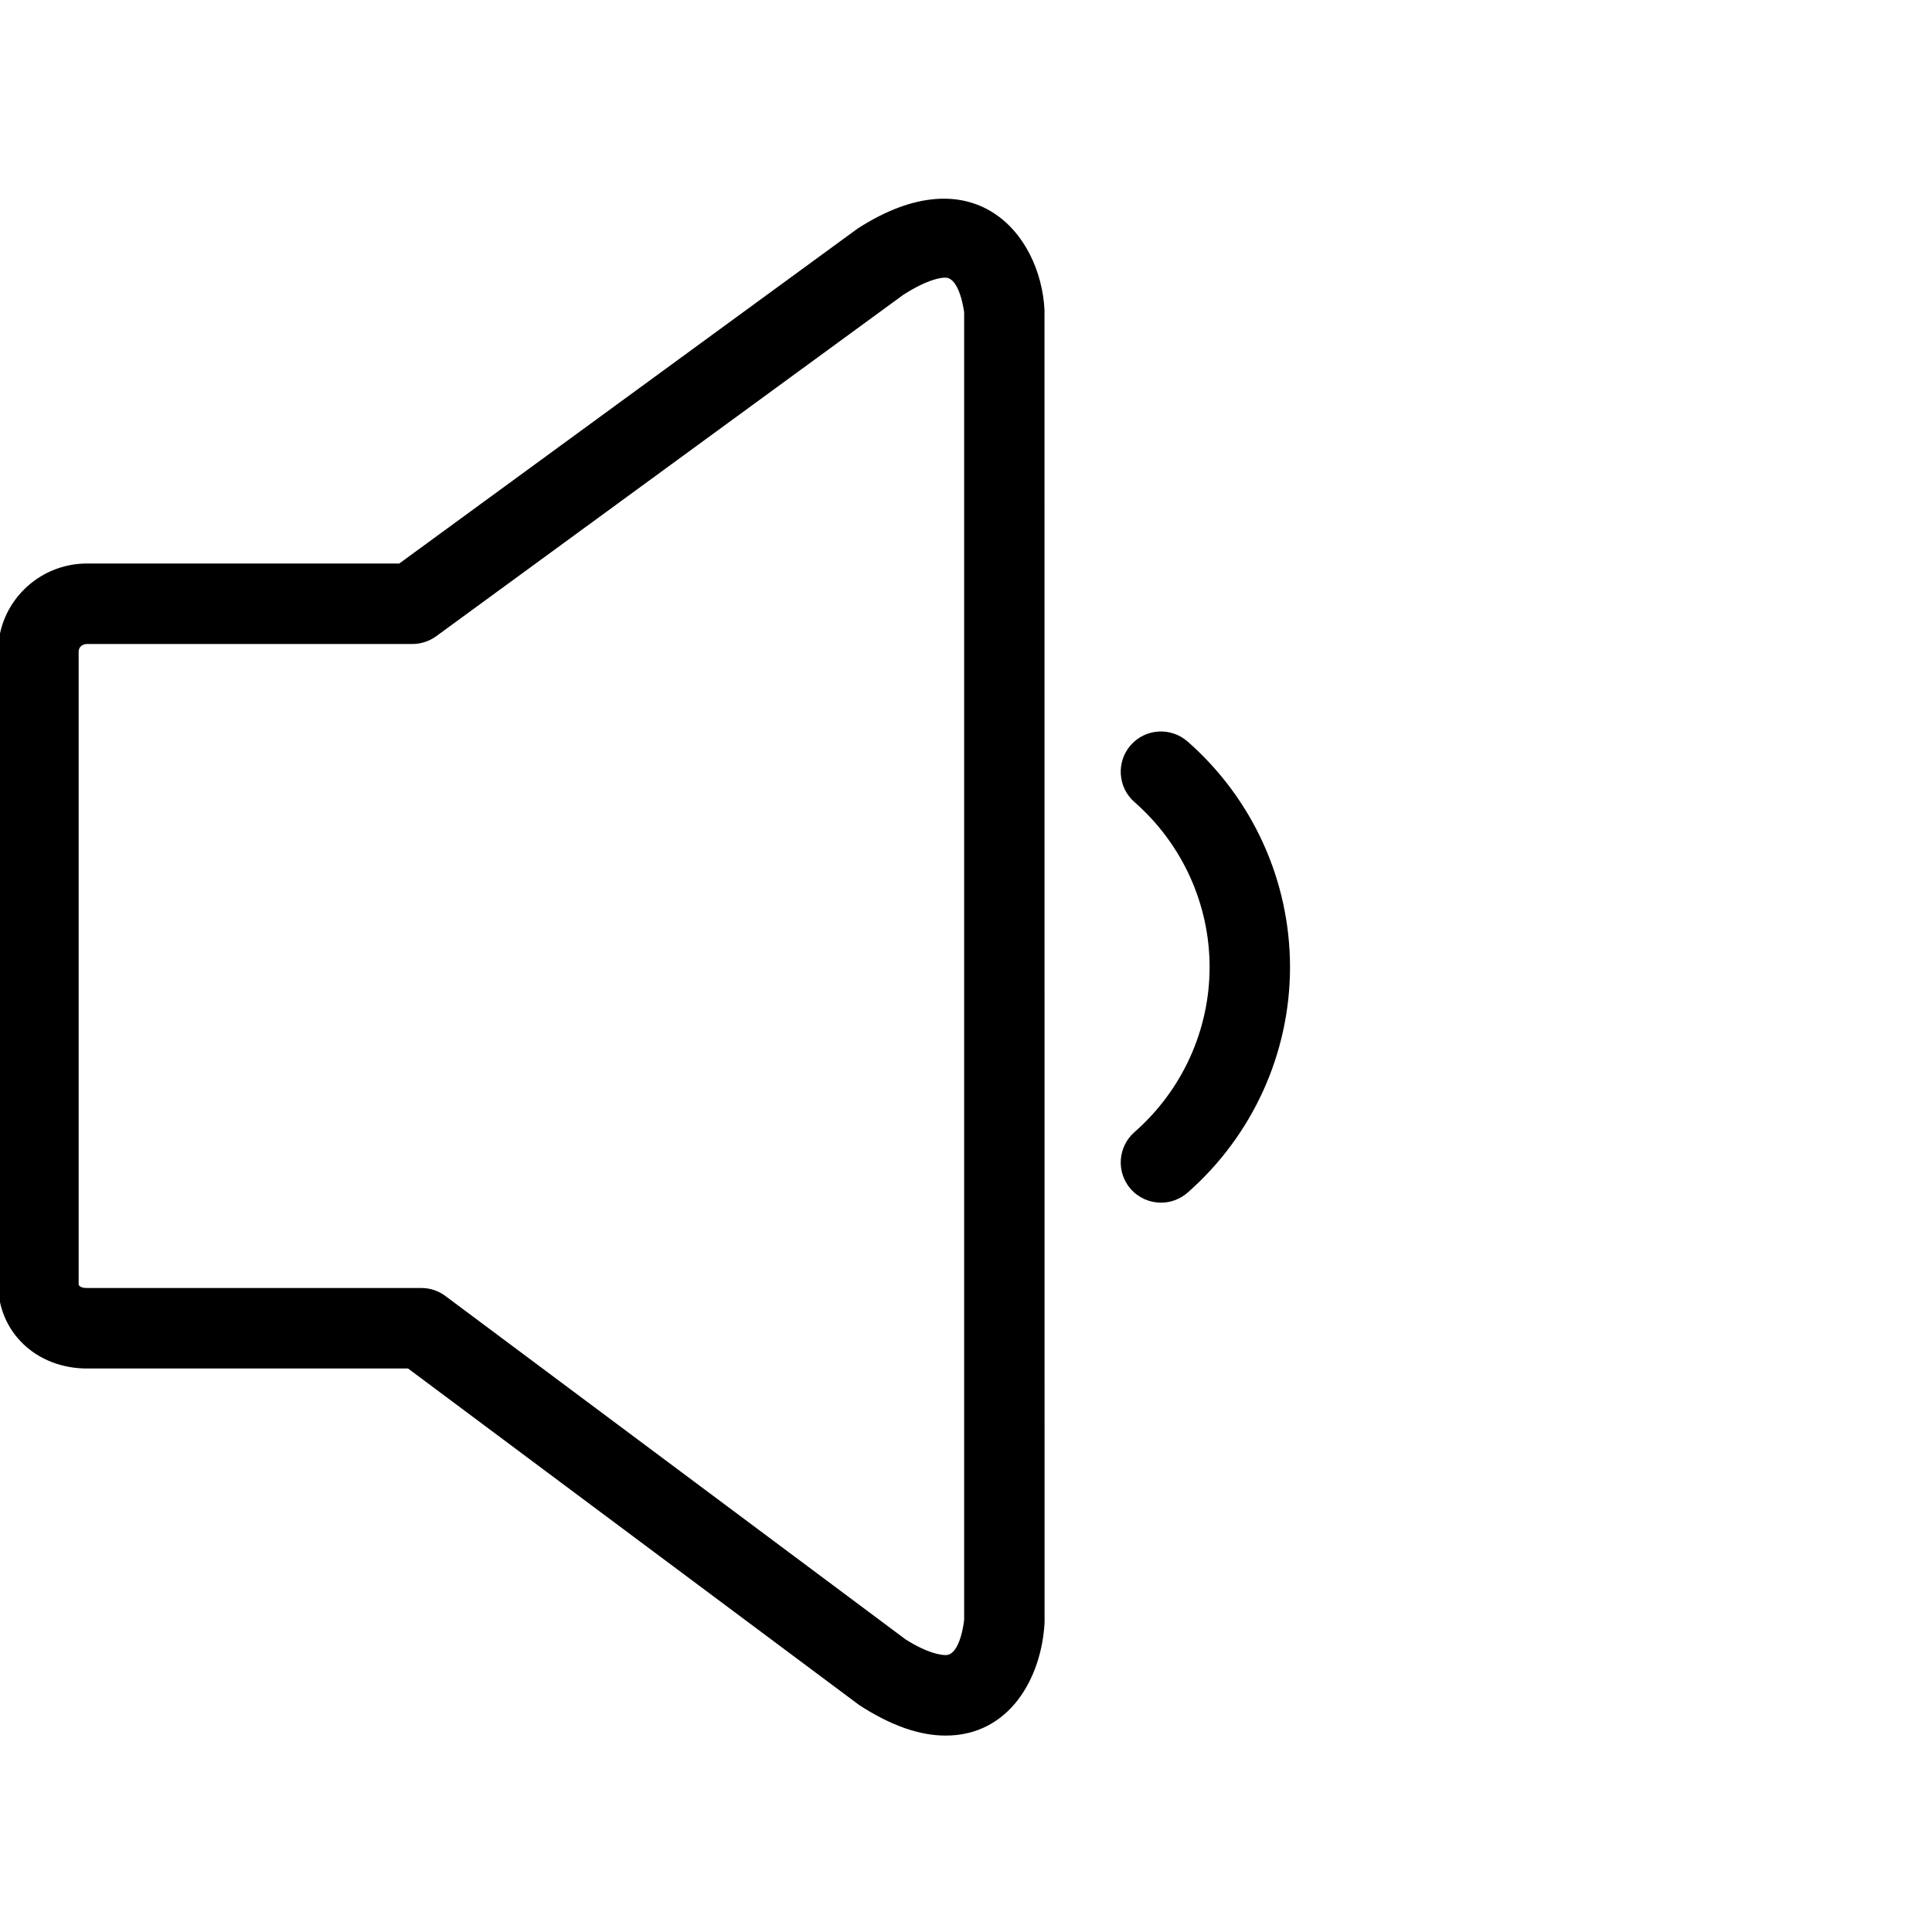 <?xml version="1.0" encoding="utf-8"?>
<!-- Generator: Adobe Illustrator 18.1.0, SVG Export Plug-In . SVG Version: 6.00 Build 0)  -->
<svg version="1.1" id="Layer_1" xmlns="http://www.w3.org/2000/svg" xmlns:xlink="http://www.w3.org/1999/xlink" x="0px" y="0px"
	 width="24px" height="24px" viewBox="0 0 24 24" enable-background="new 0 0 24 24" xml:space="preserve">
<g>
	<path d="M11.748,21.56c-0.326,0-0.675-0.122-1.069-0.375L5.069,17H1.081c-0.63,0-1.105-0.452-1.105-1.052v-7.853
		C-0.023,7.491,0.472,7,1.081,7H4.96l5.694-4.161c1.438-0.926,2.271,0.061,2.321,1.009l0.001,16.306
		C12.94,20.845,12.539,21.56,11.748,21.56z M1.081,8C1.029,8,0.977,8.033,0.977,8.095v7.853
		C0.977,15.995,1.05,16,1.081,16h4.154c0.108,0,0.213,0.035,0.299,0.1l5.714,4.264
		c0.277,0.176,0.443,0.196,0.5,0.196c0.184,0,0.229-0.433,0.229-0.438L11.977,3.876l0,0
		c-0.002,0-0.051-0.427-0.235-0.427c-0.057,0-0.221,0.021-0.522,0.214L5.418,7.904C5.332,7.966,5.229,8,5.123,8H1.081z"
		/>
	<path d="M14.422,14.94c-0.139,0-0.277-0.058-0.376-0.17c-0.182-0.208-0.161-0.523,0.046-0.706
		c0.594-0.52,0.934-1.268,0.934-2.05c0-0.783-0.34-1.531-0.934-2.051c-0.207-0.182-0.228-0.498-0.046-0.706
		c0.182-0.208,0.497-0.228,0.706-0.046c0.81,0.71,1.273,1.731,1.273,2.803c0,1.07-0.464,2.092-1.273,2.802
		C14.656,14.899,14.539,14.94,14.422,14.94z"/>
</g>
<rect x="-0.014" y="0" fill="none" width="24" height="24"/>
</svg>
